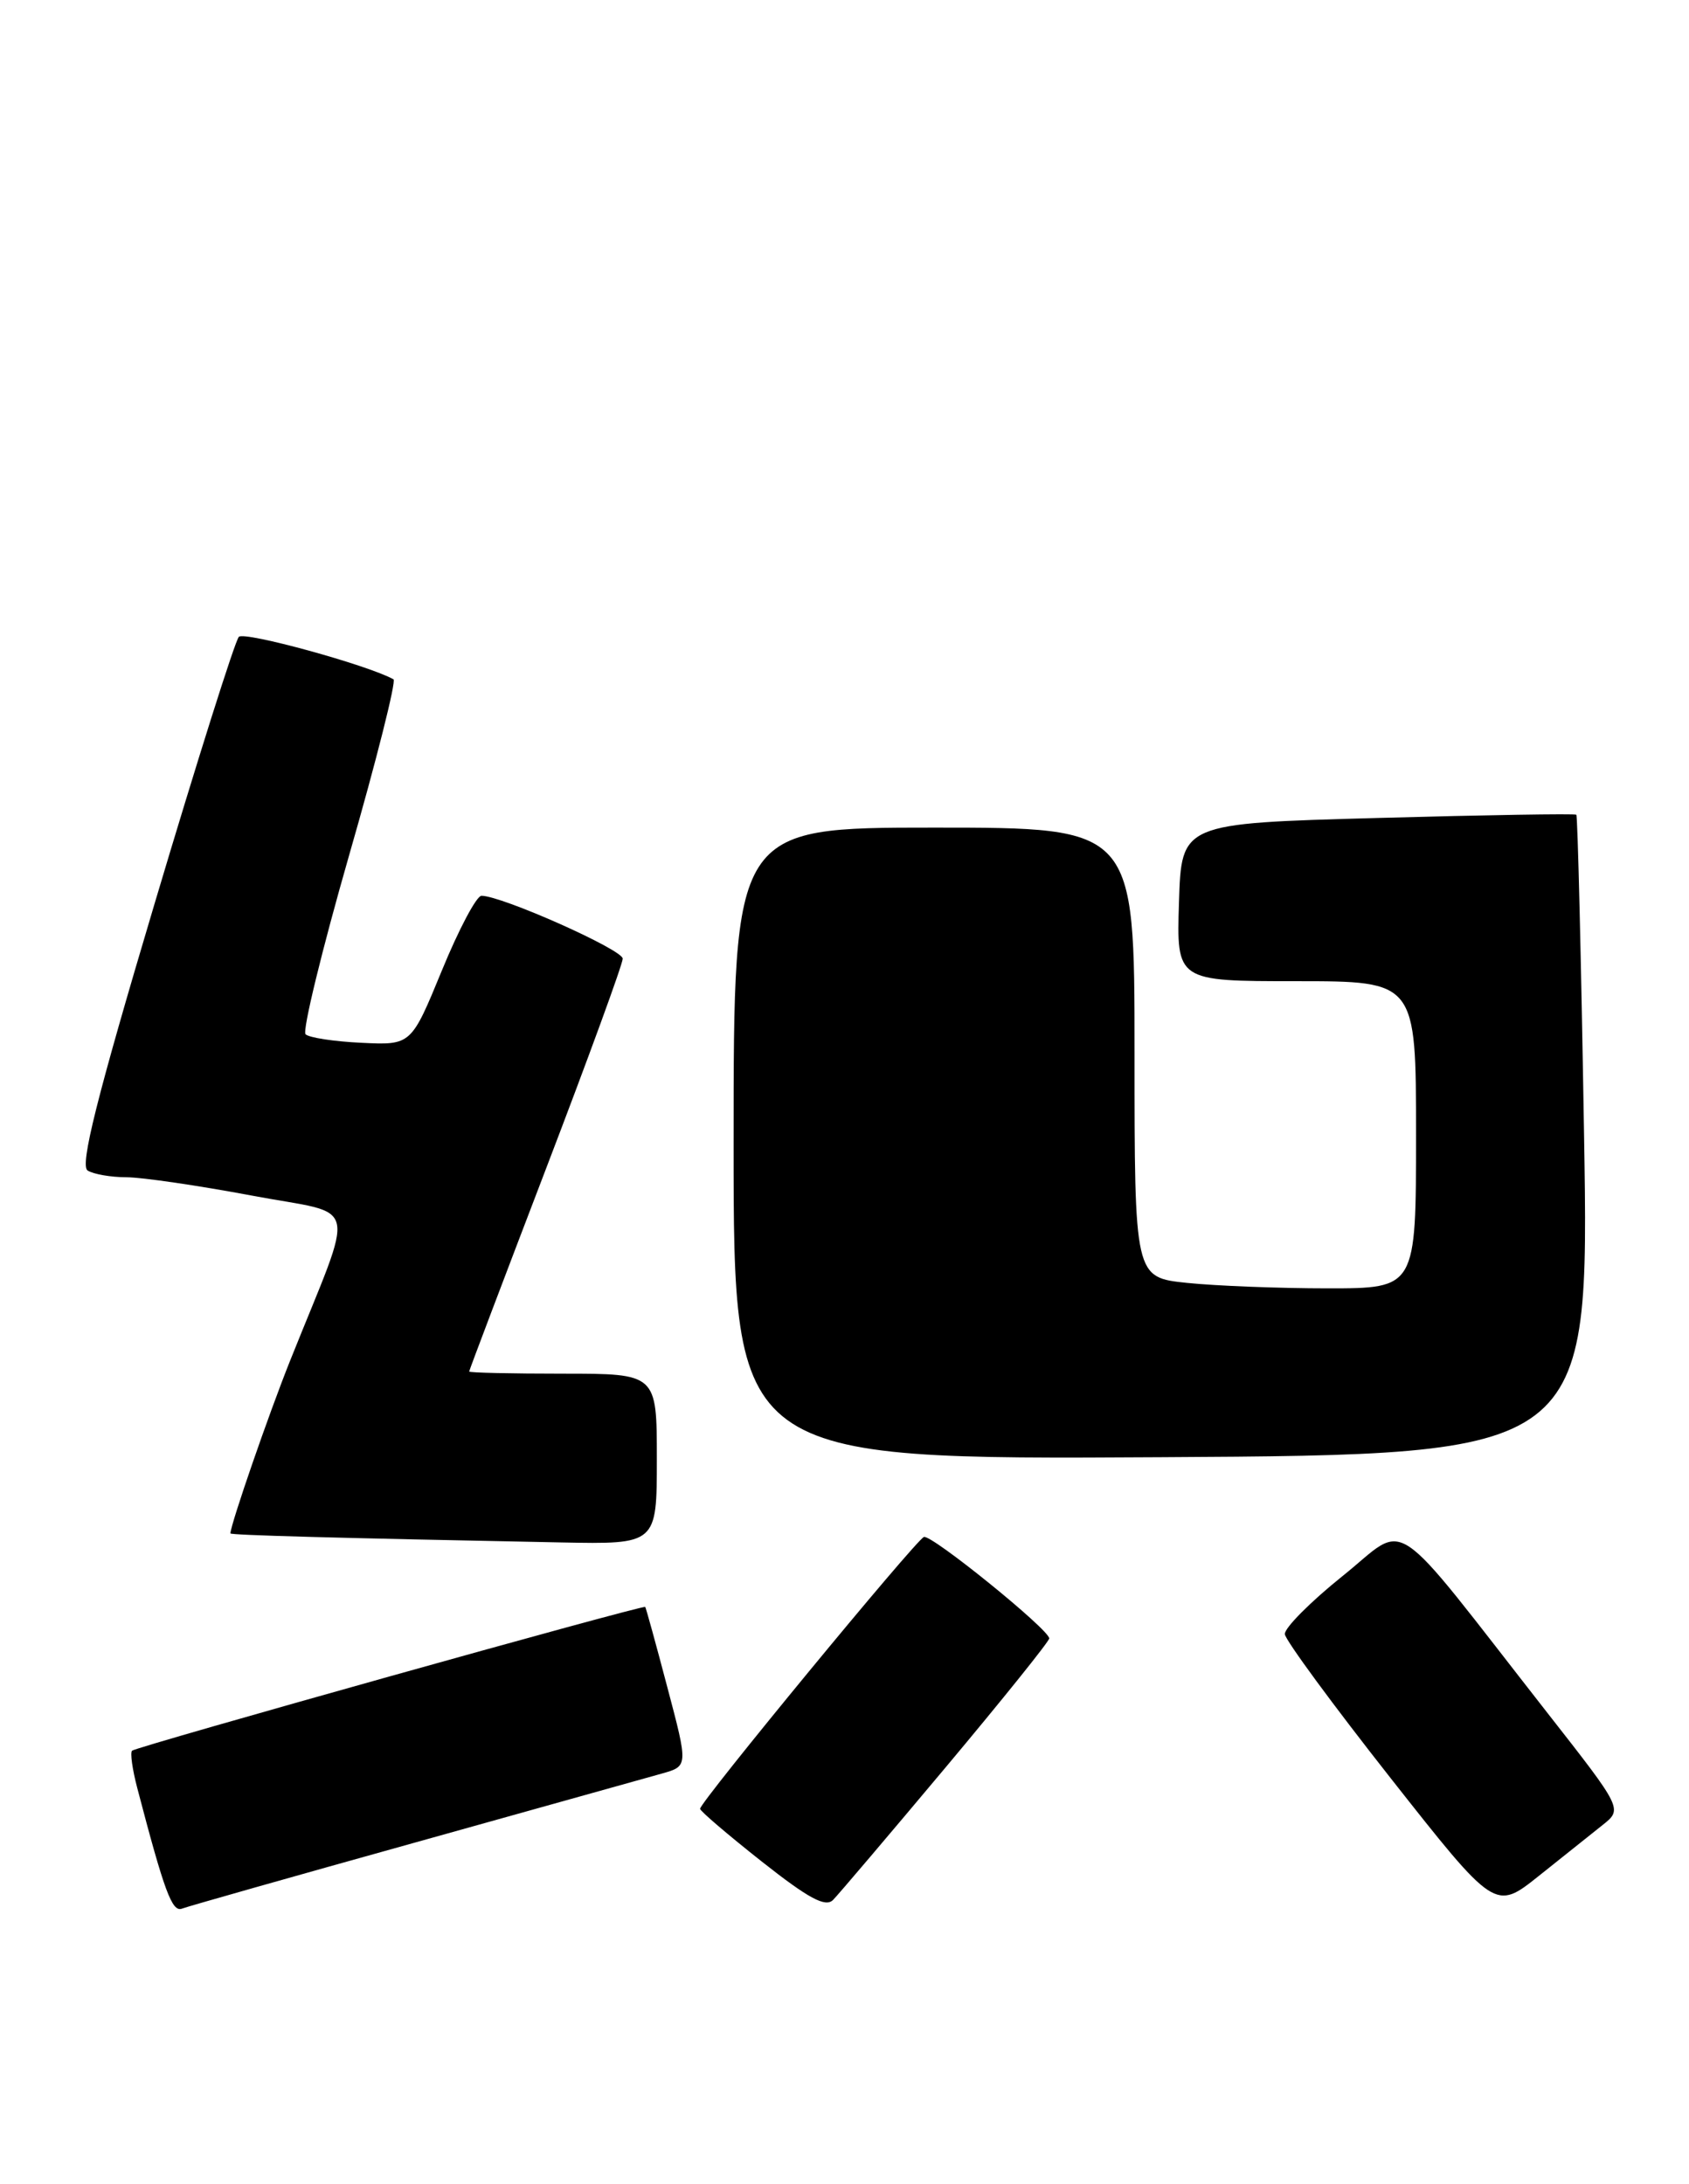 <?xml version="1.0" encoding="UTF-8" standalone="no"?>
<!DOCTYPE svg PUBLIC "-//W3C//DTD SVG 1.1//EN" "http://www.w3.org/Graphics/SVG/1.1/DTD/svg11.dtd" >
<svg xmlns="http://www.w3.org/2000/svg" xmlns:xlink="http://www.w3.org/1999/xlink" version="1.1" viewBox="0 0 198 256">
 <g >
 <path fill="currentColor"
d=" M 48.53 215.99 C 62.81 212.00 75.89 208.35 77.59 207.87 C 80.68 207.00 80.68 207.00 78.23 197.75 C 76.89 192.66 75.72 188.43 75.64 188.34 C 75.41 188.07 15.94 204.73 15.48 205.19 C 15.24 205.42 15.52 207.39 16.09 209.56 C 19.26 221.67 20.17 224.15 21.33 223.70 C 22.01 223.44 34.25 219.97 48.53 215.99 Z  M 110.91 207.08 C 117.56 199.14 123.00 192.37 123.00 192.03 C 123.00 191.00 109.20 179.82 108.31 180.14 C 107.38 180.47 82.03 211.24 82.07 212.00 C 82.09 212.28 85.34 215.05 89.30 218.18 C 94.80 222.52 96.77 223.58 97.66 222.68 C 98.30 222.03 104.26 215.01 110.91 207.08 Z  M 187.86 213.91 C 190.23 212.03 190.23 212.03 181.41 200.77 C 162.49 176.59 165.25 178.43 157.40 184.71 C 153.61 187.75 150.56 190.82 150.62 191.53 C 150.69 192.25 156.27 199.83 163.01 208.39 C 175.27 223.95 175.27 223.95 180.39 219.87 C 183.20 217.62 186.56 214.94 187.86 213.91 Z  M 77.00 171.00 C 77.00 161.00 77.00 161.00 66.00 161.00 C 59.95 161.00 55.00 160.89 55.00 160.75 C 55.00 160.61 59.05 149.93 64.00 137.00 C 68.95 124.07 73.00 112.99 73.00 112.36 C 73.00 111.30 58.79 104.98 56.44 104.99 C 55.86 105.00 53.77 108.94 51.80 113.75 C 48.20 122.50 48.20 122.50 42.37 122.22 C 39.17 122.07 36.22 121.62 35.82 121.22 C 35.43 120.82 37.73 111.38 40.93 100.23 C 44.14 89.09 46.47 79.81 46.13 79.62 C 43.11 77.94 28.64 73.97 28.00 74.64 C 27.55 75.11 23.10 89.20 18.11 105.95 C 11.31 128.76 9.35 136.60 10.27 137.19 C 10.95 137.62 13.01 137.98 14.85 137.98 C 16.69 137.99 23.30 138.96 29.53 140.13 C 42.34 142.55 41.77 140.07 34.00 159.50 C 31.47 165.83 27.08 178.53 27.01 179.72 C 27.00 179.93 39.23 180.26 65.75 180.78 C 77.00 181.00 77.00 181.00 77.00 171.00 Z  M 185.70 133.13 C 185.36 112.57 184.95 95.64 184.79 95.49 C 184.63 95.35 174.15 95.52 161.50 95.87 C 138.50 96.50 138.50 96.50 138.21 105.75 C 137.92 115.00 137.92 115.00 151.96 115.00 C 166.00 115.00 166.00 115.00 166.00 133.00 C 166.00 151.00 166.00 151.00 155.65 151.00 C 149.95 151.00 142.53 150.71 139.15 150.36 C 133.00 149.72 133.00 149.72 133.00 123.36 C 133.00 97.00 133.00 97.00 109.50 97.00 C 86.00 97.00 86.00 97.00 86.00 134.04 C 86.00 171.08 86.00 171.08 136.15 170.79 C 186.31 170.50 186.31 170.50 185.70 133.13 Z "/>
</g>
</svg>